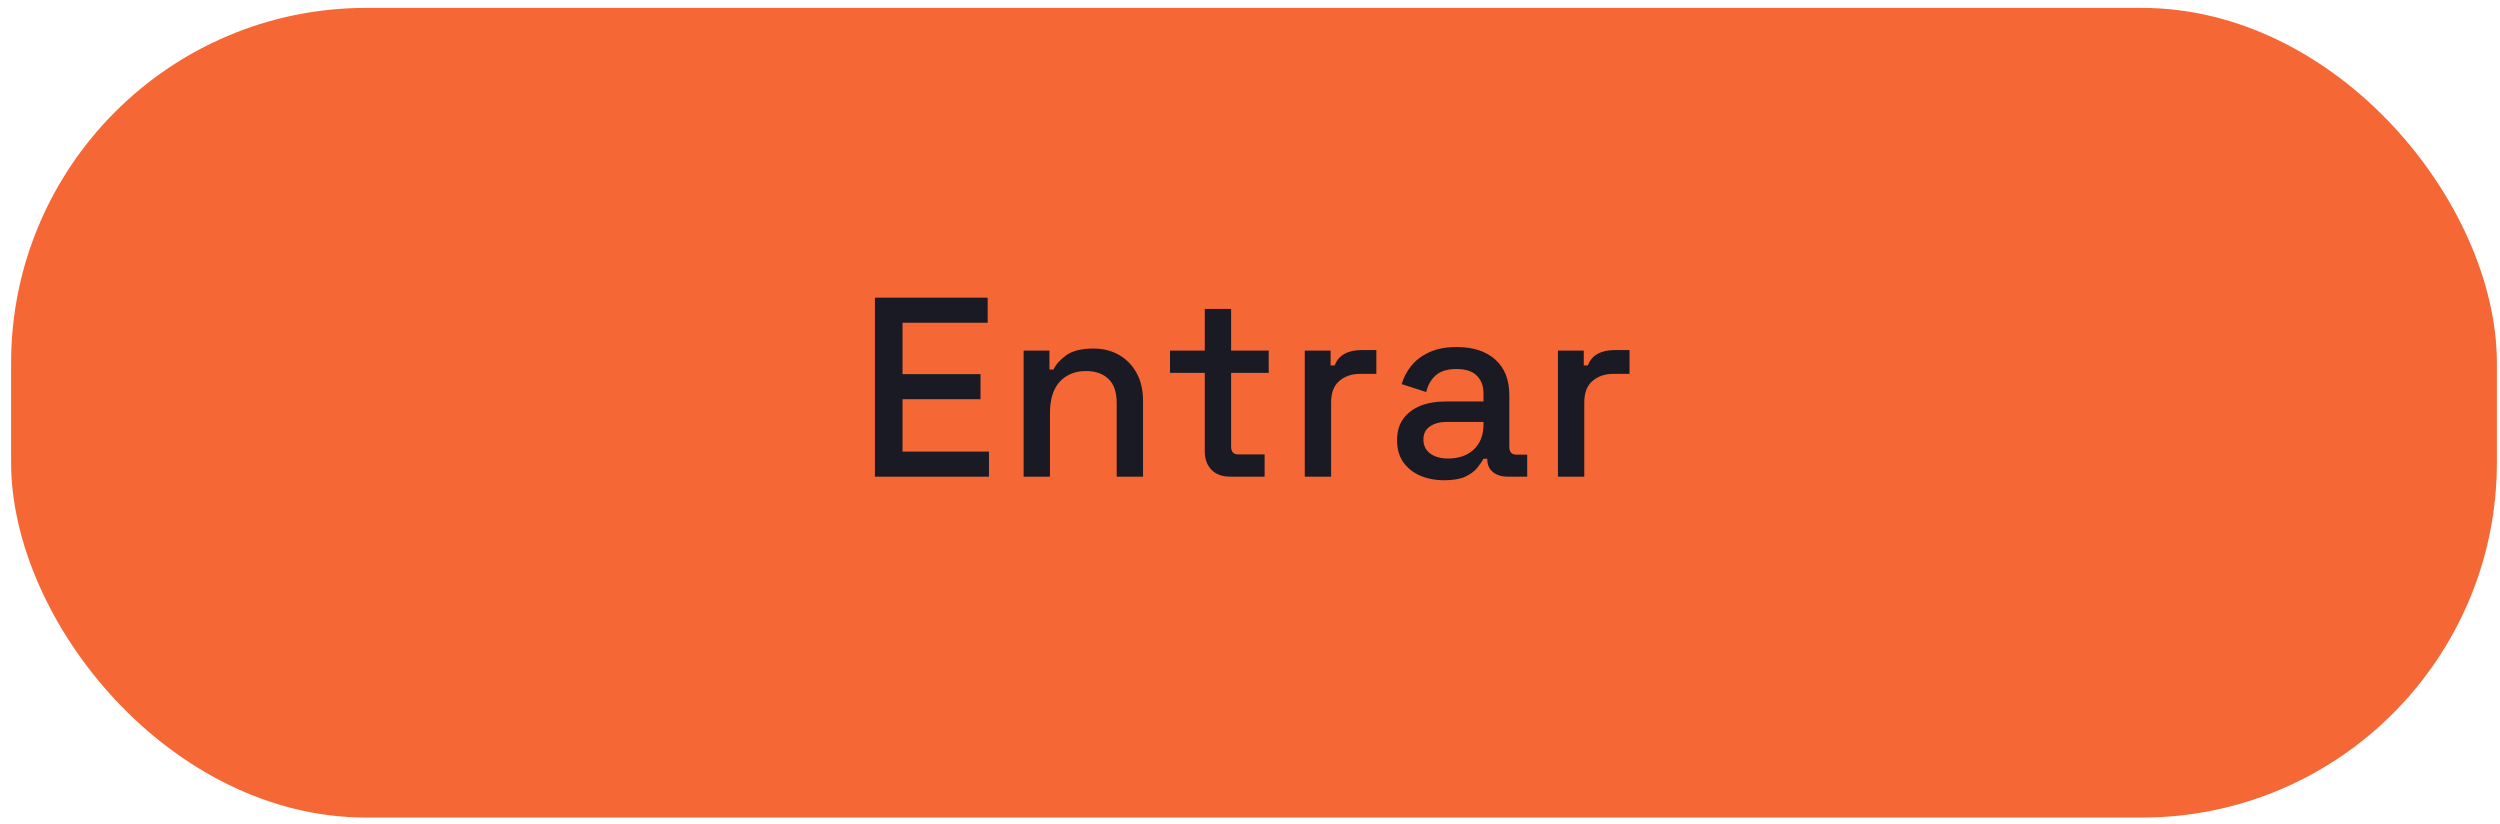 <svg width="176" height="58" viewBox="0 0 176 58" fill="none" xmlns="http://www.w3.org/2000/svg">
<rect x="0.781" y="0.556" width="175" height="57" rx="25" fill="#F56735"/>
<path d="M61.594 33.556V20.956H69.532V22.721H63.538V26.338H69.028V28.102H63.538V31.793H69.623V33.556H61.594ZM72.063 33.556V24.683H73.881V26.015H74.169C74.337 25.654 74.637 25.319 75.069 25.006C75.501 24.695 76.143 24.538 76.995 24.538C77.667 24.538 78.261 24.689 78.777 24.988C79.305 25.288 79.719 25.715 80.019 26.267C80.319 26.806 80.469 27.46 80.469 28.229V33.556H78.615V28.372C78.615 27.605 78.423 27.041 78.039 26.68C77.655 26.308 77.127 26.122 76.455 26.122C75.687 26.122 75.069 26.375 74.601 26.878C74.145 27.383 73.917 28.114 73.917 29.075V33.556H72.063ZM86.581 33.556C86.041 33.556 85.609 33.395 85.285 33.071C84.973 32.746 84.817 32.315 84.817 31.774V26.248H82.369V24.683H84.817V21.748H86.671V24.683H89.317V26.248H86.671V31.451C86.671 31.811 86.839 31.991 87.175 31.991H89.029V33.556H86.581ZM91.856 33.556V24.683H93.674V25.727H93.962C94.106 25.355 94.334 25.084 94.645 24.916C94.969 24.736 95.365 24.646 95.834 24.646H96.895V26.32H95.761C95.162 26.32 94.669 26.488 94.285 26.825C93.901 27.148 93.71 27.652 93.71 28.337V33.556H91.856ZM101.684 33.809C101.048 33.809 100.478 33.7 99.974 33.484C99.482 33.269 99.086 32.95 98.786 32.531C98.498 32.111 98.354 31.601 98.354 31C98.354 30.389 98.498 29.884 98.786 29.488C99.086 29.081 99.488 28.774 99.992 28.57C100.508 28.366 101.09 28.265 101.738 28.265H104.438V27.689C104.438 27.172 104.282 26.759 103.97 26.447C103.658 26.134 103.178 25.979 102.53 25.979C101.894 25.979 101.408 26.128 101.072 26.428C100.736 26.729 100.514 27.119 100.406 27.599L98.678 27.041C98.822 26.561 99.05 26.128 99.362 25.744C99.686 25.349 100.112 25.03 100.64 24.791C101.168 24.55 101.804 24.43 102.548 24.43C103.7 24.43 104.606 24.724 105.266 25.312C105.926 25.901 106.256 26.735 106.256 27.814V31.468C106.256 31.828 106.424 32.008 106.76 32.008H107.516V33.556H106.13C105.71 33.556 105.368 33.449 105.104 33.233C104.84 33.017 104.708 32.722 104.708 32.35V32.297H104.438C104.342 32.477 104.198 32.687 104.006 32.926C103.814 33.166 103.532 33.377 103.16 33.556C102.788 33.724 102.296 33.809 101.684 33.809ZM101.954 32.279C102.698 32.279 103.298 32.069 103.754 31.648C104.21 31.216 104.438 30.628 104.438 29.884V29.704H101.846C101.354 29.704 100.958 29.812 100.658 30.029C100.358 30.233 100.208 30.538 100.208 30.947C100.208 31.355 100.364 31.678 100.676 31.919C100.988 32.158 101.414 32.279 101.954 32.279ZM109.679 33.556V24.683H111.497V25.727H111.785C111.929 25.355 112.157 25.084 112.469 24.916C112.793 24.736 113.189 24.646 113.657 24.646H114.719V26.32H113.585C112.985 26.32 112.493 26.488 112.109 26.825C111.725 27.148 111.533 27.652 111.533 28.337V33.556H109.679Z" fill="#191A23"/>
</svg>
